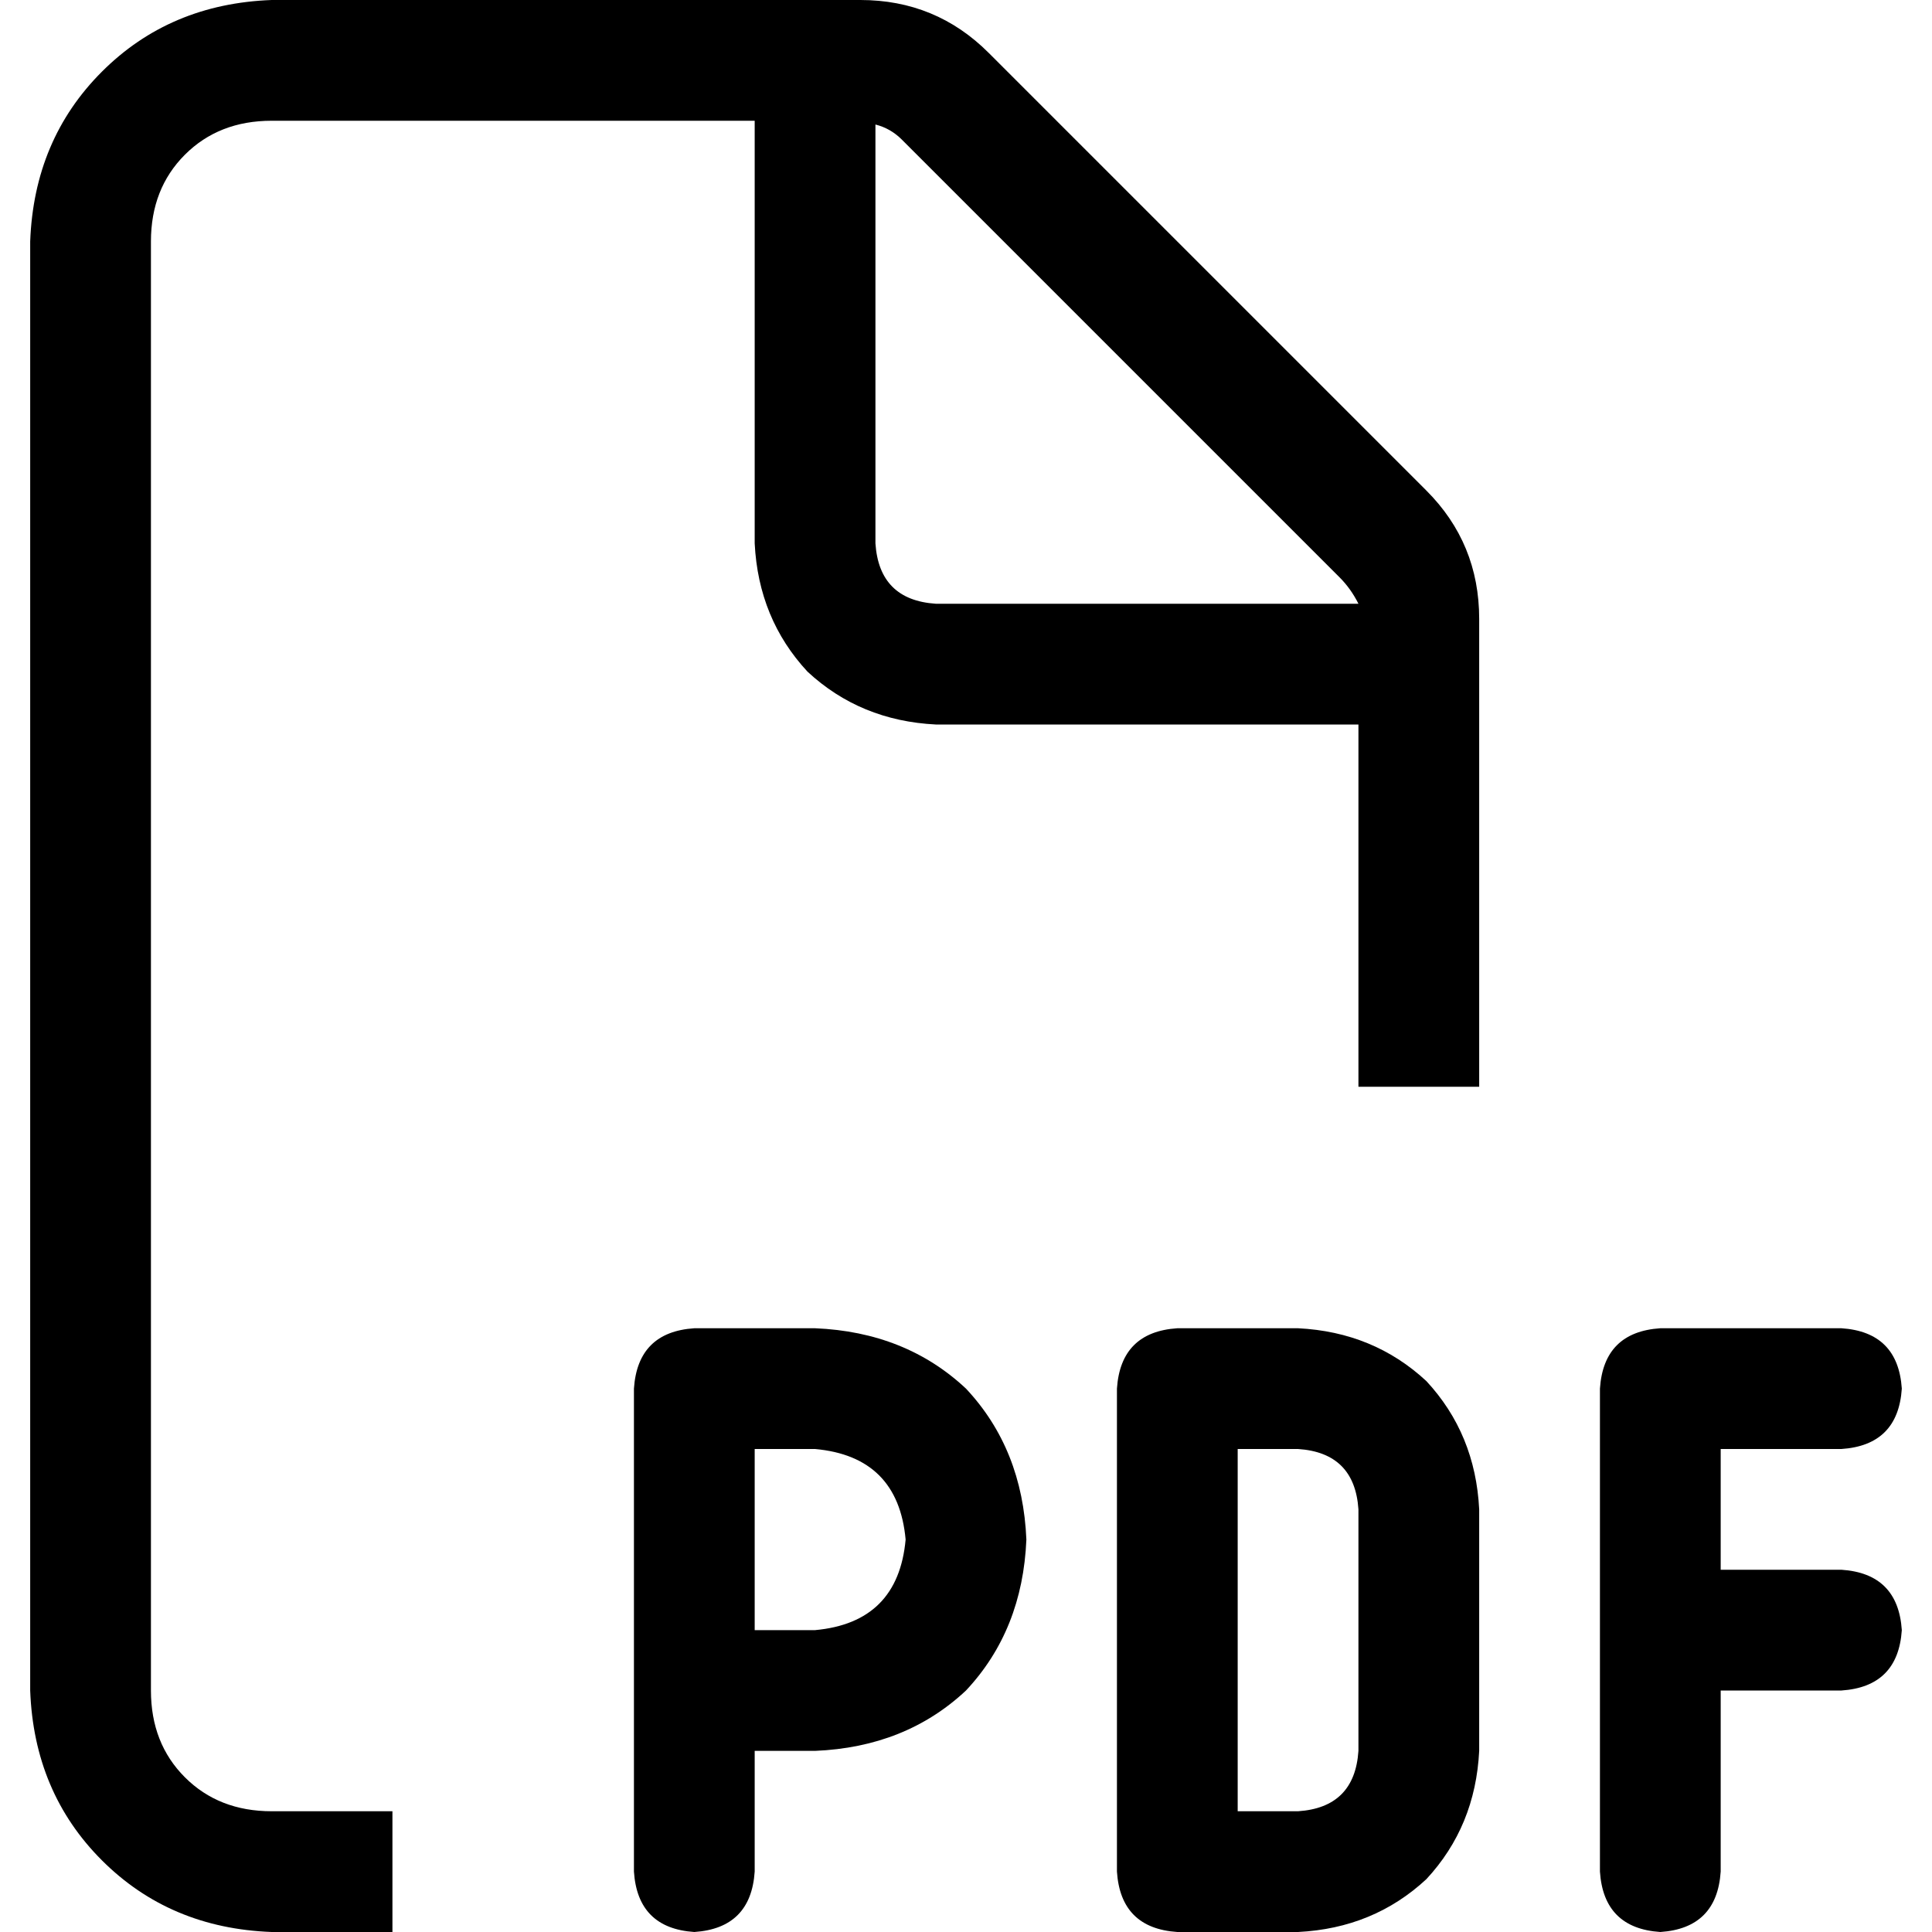 <svg xmlns="http://www.w3.org/2000/svg" viewBox="0 0 512 512">
  <path d="M 72 480 L 104 480 L 104 512 L 72 512 Q 45 511 27 493 Q 9 475 8 448 L 8 64 Q 9 37 27 19 Q 45 1 72 0 L 228 0 Q 248 0 262 14 L 378 130 Q 392 144 392 164 L 392 288 L 360 288 L 360 192 L 248 192 Q 228 191 214 178 Q 201 164 200 144 L 200 32 L 72 32 Q 58 32 49 41 Q 40 50 40 64 L 40 448 Q 40 462 49 471 Q 58 480 72 480 L 72 480 Z M 360 160 Q 358 156 355 153 L 239 37 Q 236 34 232 33 L 232 144 Q 233 159 248 160 L 360 160 L 360 160 Z M 184 352 L 216 352 Q 240 353 256 368 Q 271 384 272 408 Q 271 432 256 448 Q 240 463 216 464 L 200 464 L 200 496 Q 199 511 184 512 Q 169 511 168 496 L 168 448 L 168 368 Q 169 353 184 352 L 184 352 Z M 216 432 Q 238 430 240 408 Q 238 386 216 384 L 200 384 L 200 432 L 216 432 L 216 432 Z M 312 352 L 344 352 Q 364 353 378 366 Q 391 380 392 400 L 392 464 Q 391 484 378 498 Q 364 511 344 512 L 312 512 Q 297 511 296 496 L 296 368 Q 297 353 312 352 L 312 352 Z M 344 480 Q 359 479 360 464 L 360 400 Q 359 385 344 384 L 328 384 L 328 480 L 344 480 L 344 480 Z M 424 368 Q 425 353 440 352 L 488 352 Q 503 353 504 368 Q 503 383 488 384 L 456 384 L 456 416 L 488 416 Q 503 417 504 432 Q 503 447 488 448 L 456 448 L 456 496 Q 455 511 440 512 Q 425 511 424 496 L 424 432 L 424 368 L 424 368 Z" />
</svg>